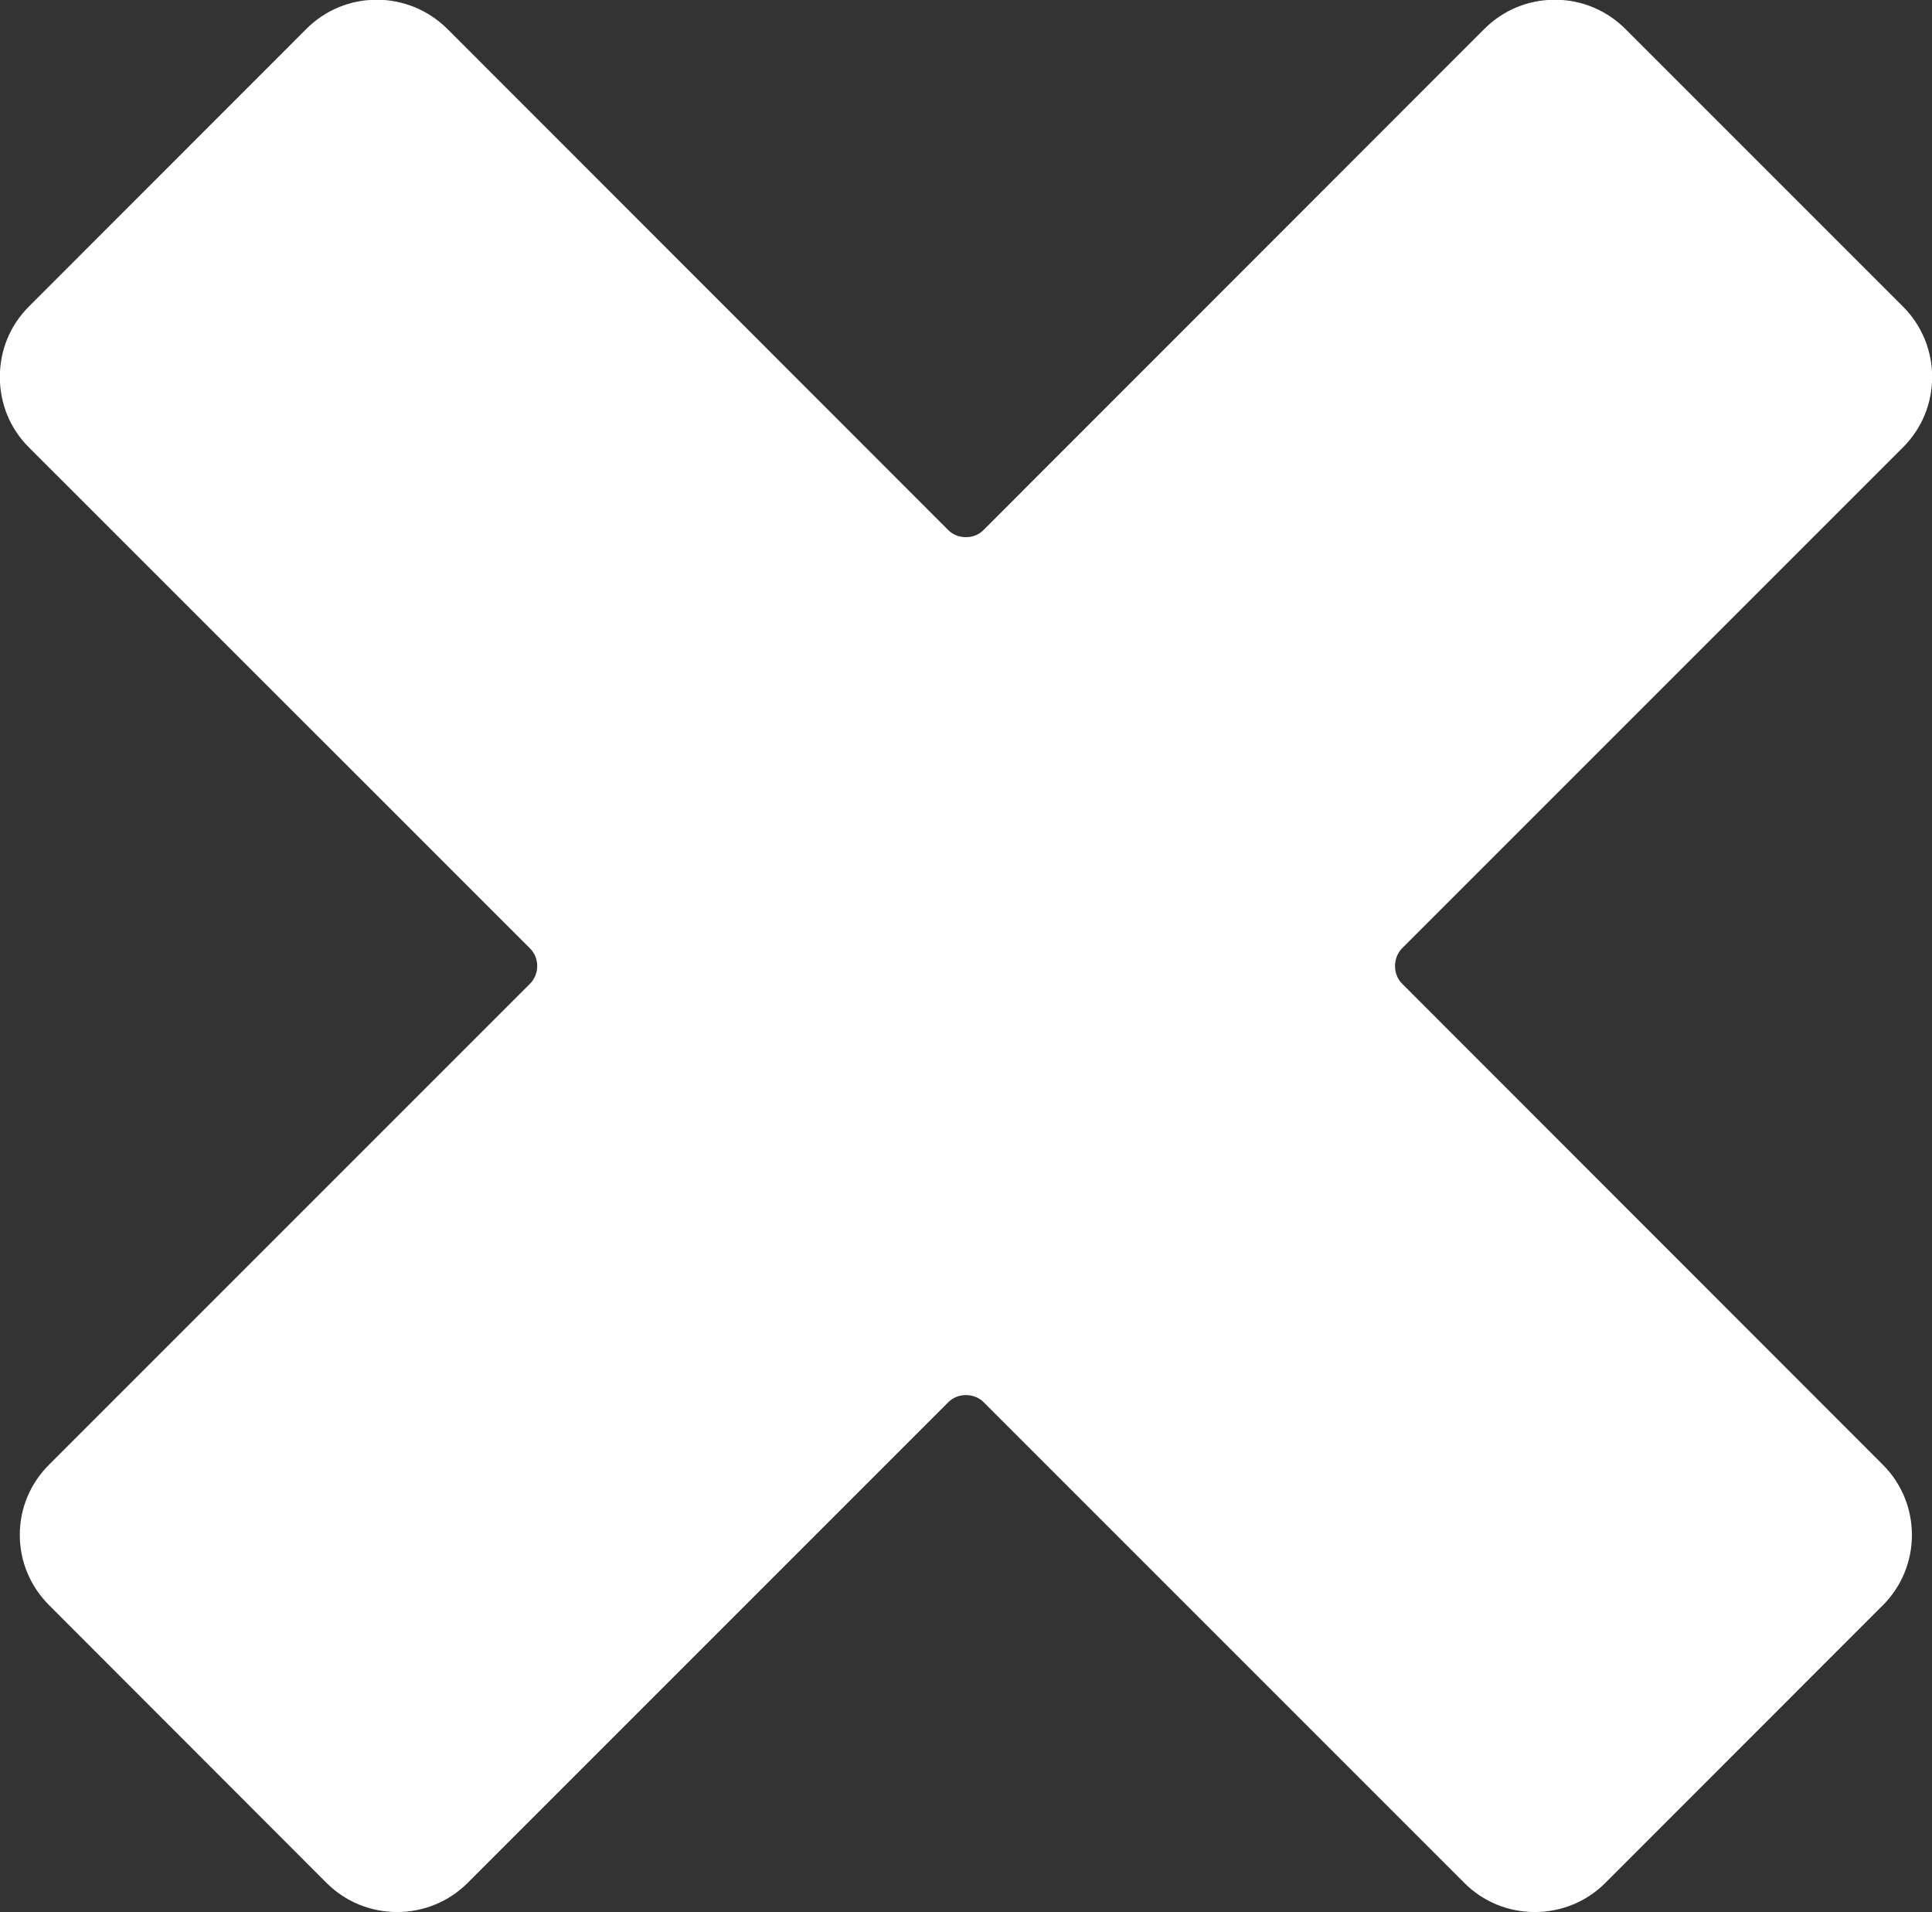 <?xml version="1.0" encoding="utf-8"?>
<!-- Generator: Adobe Illustrator 16.0.0, SVG Export Plug-In . SVG Version: 6.00 Build 0)  -->
<!DOCTYPE svg PUBLIC "-//W3C//DTD SVG 1.1//EN" "http://www.w3.org/Graphics/SVG/1.1/DTD/svg11.dtd">
<svg version="1.1" id="Capa_1" xmlns="http://www.w3.org/2000/svg" xmlns:xlink="http://www.w3.org/1999/xlink" x="0px" y="0px"
	 width="14.146px" height="14px" viewBox="12.86 13.079 14.146 14" enable-background="new 12.86 13.079 14.146 14"
	 xml:space="preserve">
<rect x="12.86" y="13.079" width="14.146" height="14" fill="#333333" stroke="none"/>
<path fill="#FFFFFF" d="M23.127,20.282l3.519,3.521c0.284,0.283,0.284,0.746,0,1.029l-2.033,2.034
	c-0.136,0.136-0.32,0.212-0.515,0.212c-0.195,0-0.378-0.075-0.515-0.212l-3.521-3.521c-0.068-0.069-0.19-0.069-0.258,0l-3.521,3.521
	c-0.137,0.136-0.32,0.212-0.515,0.212c-0.195,0-0.378-0.075-0.516-0.212l-2.032-2.034c-0.138-0.138-0.215-0.32-0.215-0.516
	c0-0.192,0.076-0.376,0.215-0.514l3.521-3.521c0.07-0.07,0.07-0.188,0-0.258l-3.67-3.669c-0.137-0.137-0.212-0.319-0.212-0.515
	s0.075-0.378,0.212-0.515l2.033-2.034c0.137-0.137,0.32-0.213,0.515-0.213c0.193,0,0.377,0.076,0.516,0.213l3.669,3.671
	c0.068,0.068,0.189,0.068,0.256,0l3.669-3.671c0.138-0.137,0.32-0.213,0.516-0.213c0.194,0,0.377,0.076,0.515,0.213l2.034,2.034
	c0.137,0.137,0.213,0.321,0.213,0.515s-0.075,0.377-0.213,0.515l-3.669,3.669C23.057,20.094,23.057,20.213,23.127,20.282z"/>
</svg>
